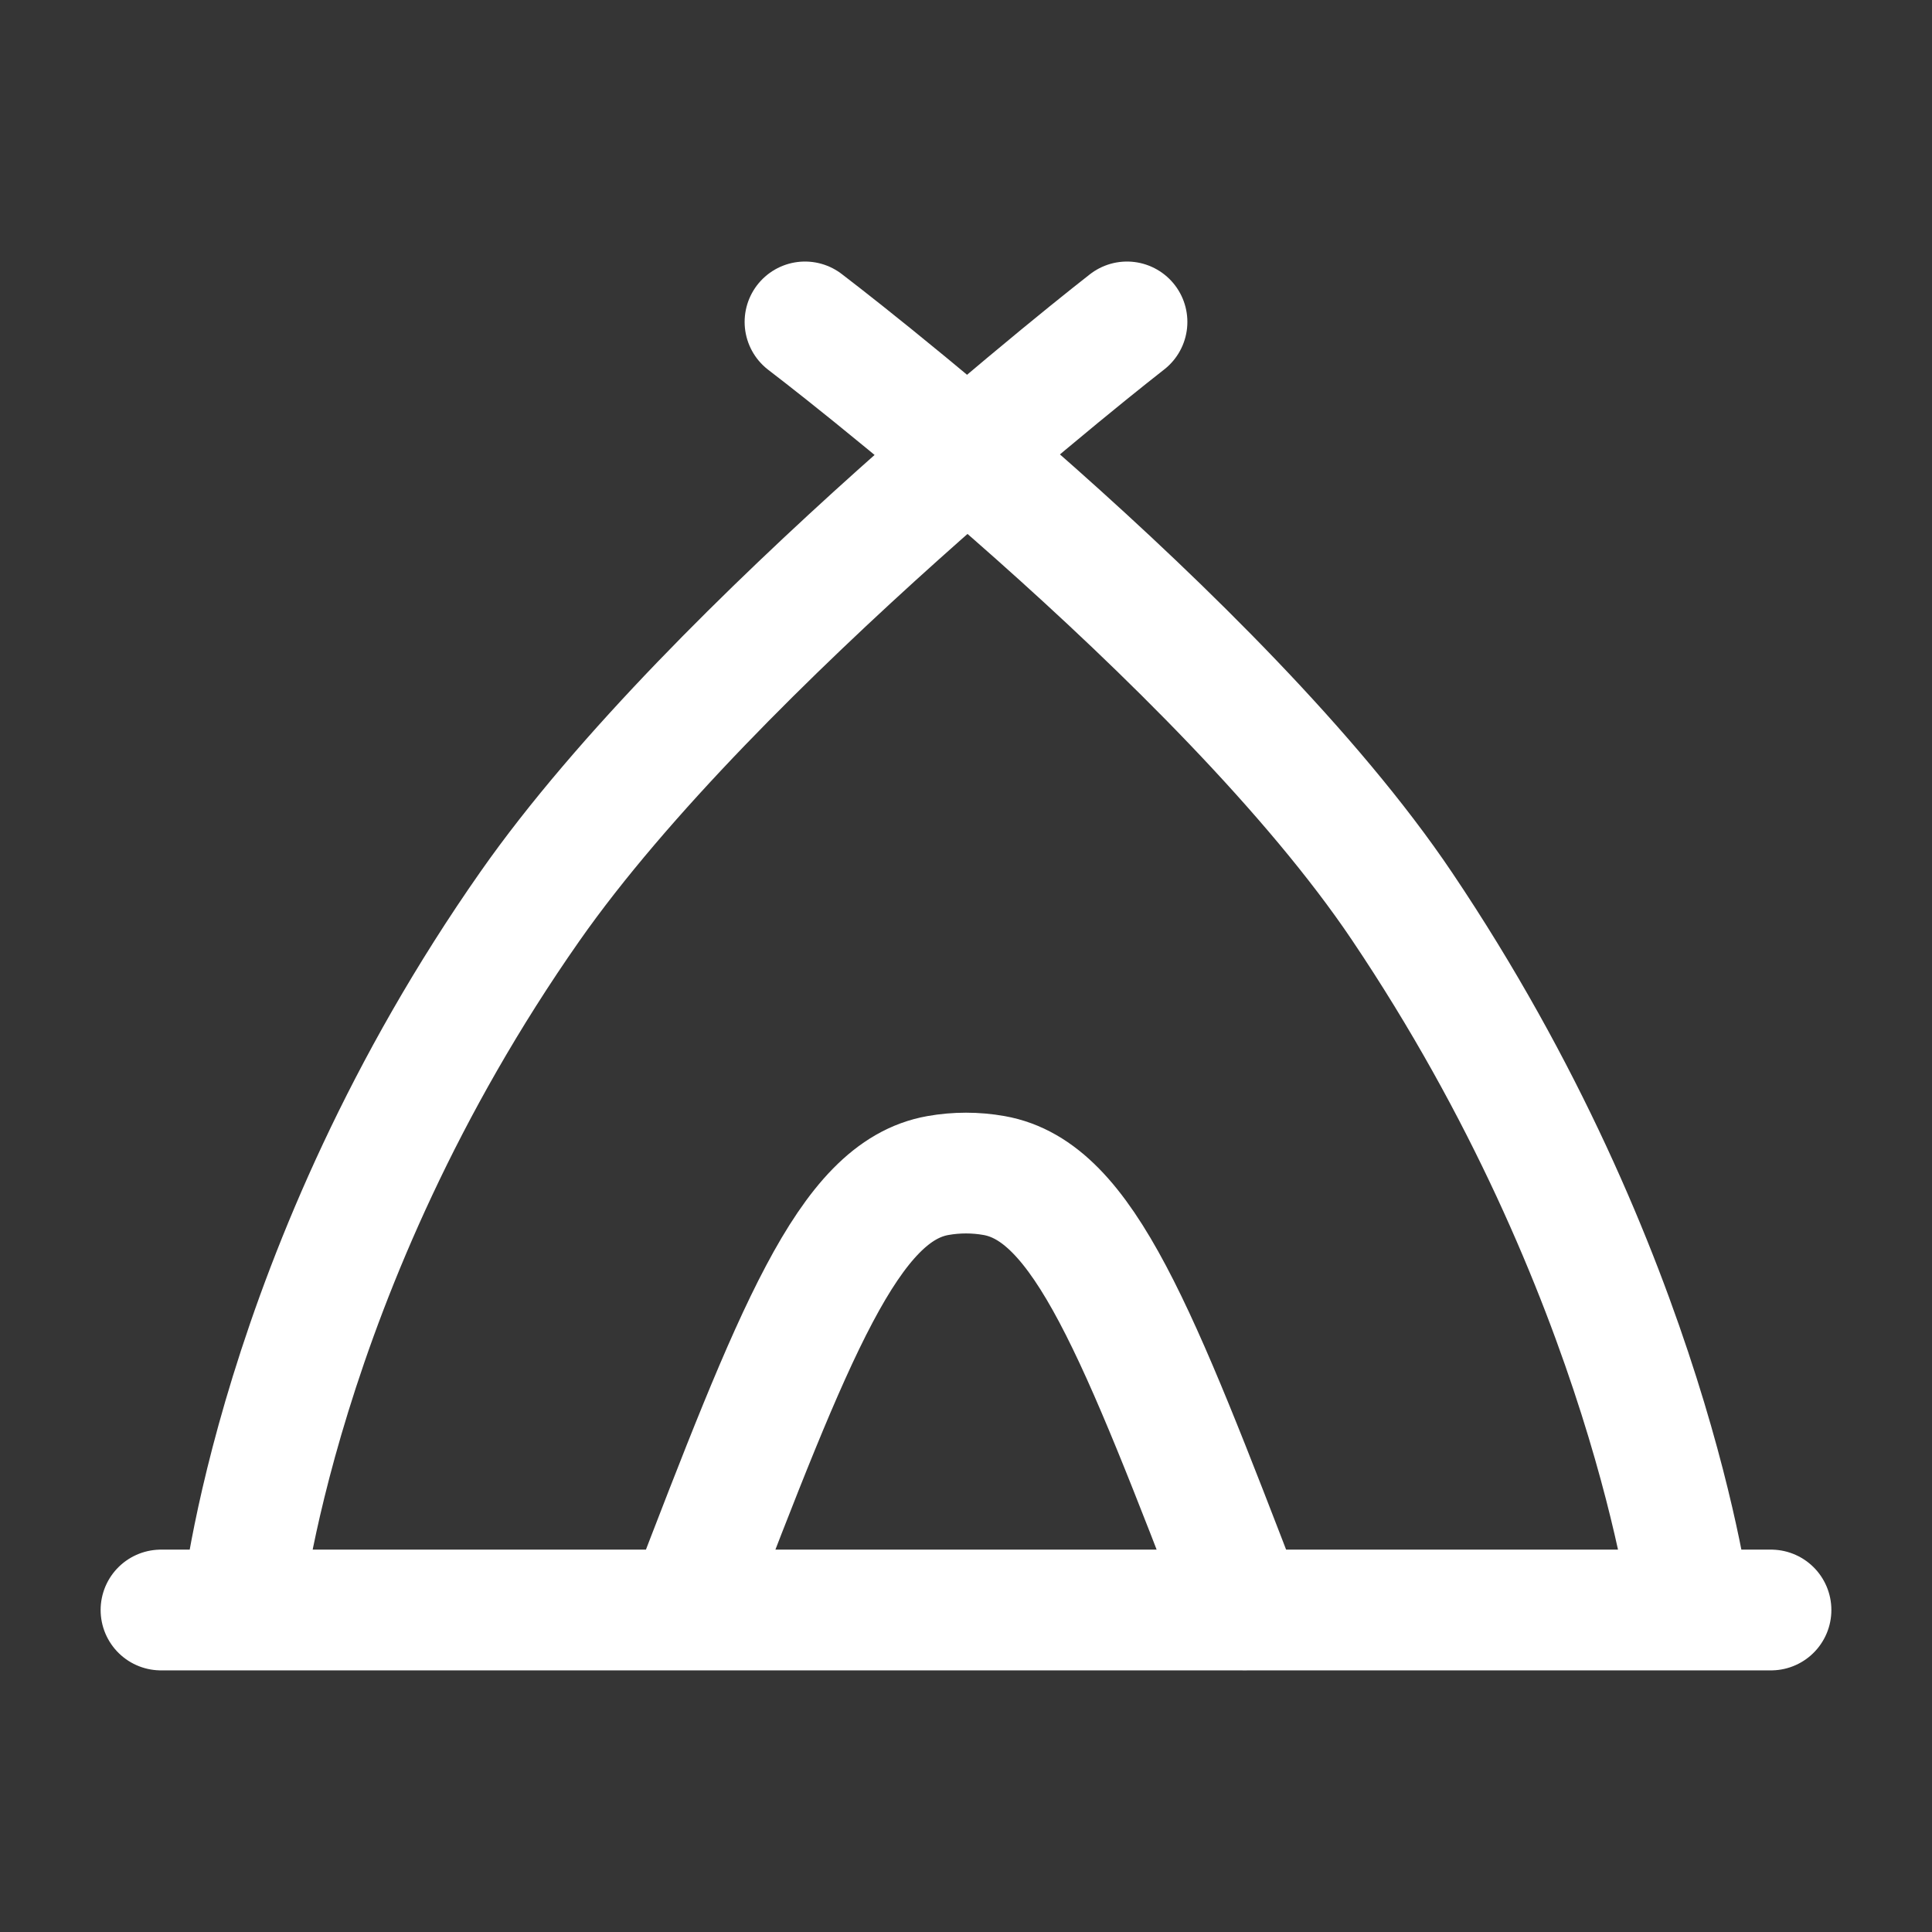 <svg xmlns="http://www.w3.org/2000/svg" width="24" height="24" fill="none"><rect width="100%" height="100%" fill="#333333" stroke="none"/><path fill="#fff" fill-opacity=".01" d="M24 0v24H0V0z"/><path stroke="#FFFFFF" stroke-linecap="round" stroke-linejoin="round" stroke-width="1.5" d="M3 20s.428-4.236 3.583-8.741C8.877 7.982 14 3.999 14 3.999m-4 0s5.185 3.941 7.417 7.26c3.07 4.564 3.583 8.74 3.583 8.74M2 20h20M8.539 20c1.333-3.466 2-5.2 3.112-5.397.231-.041.467-.041.698 0 1.112.197 1.779 1.93 3.113 5.398v0"/></svg>